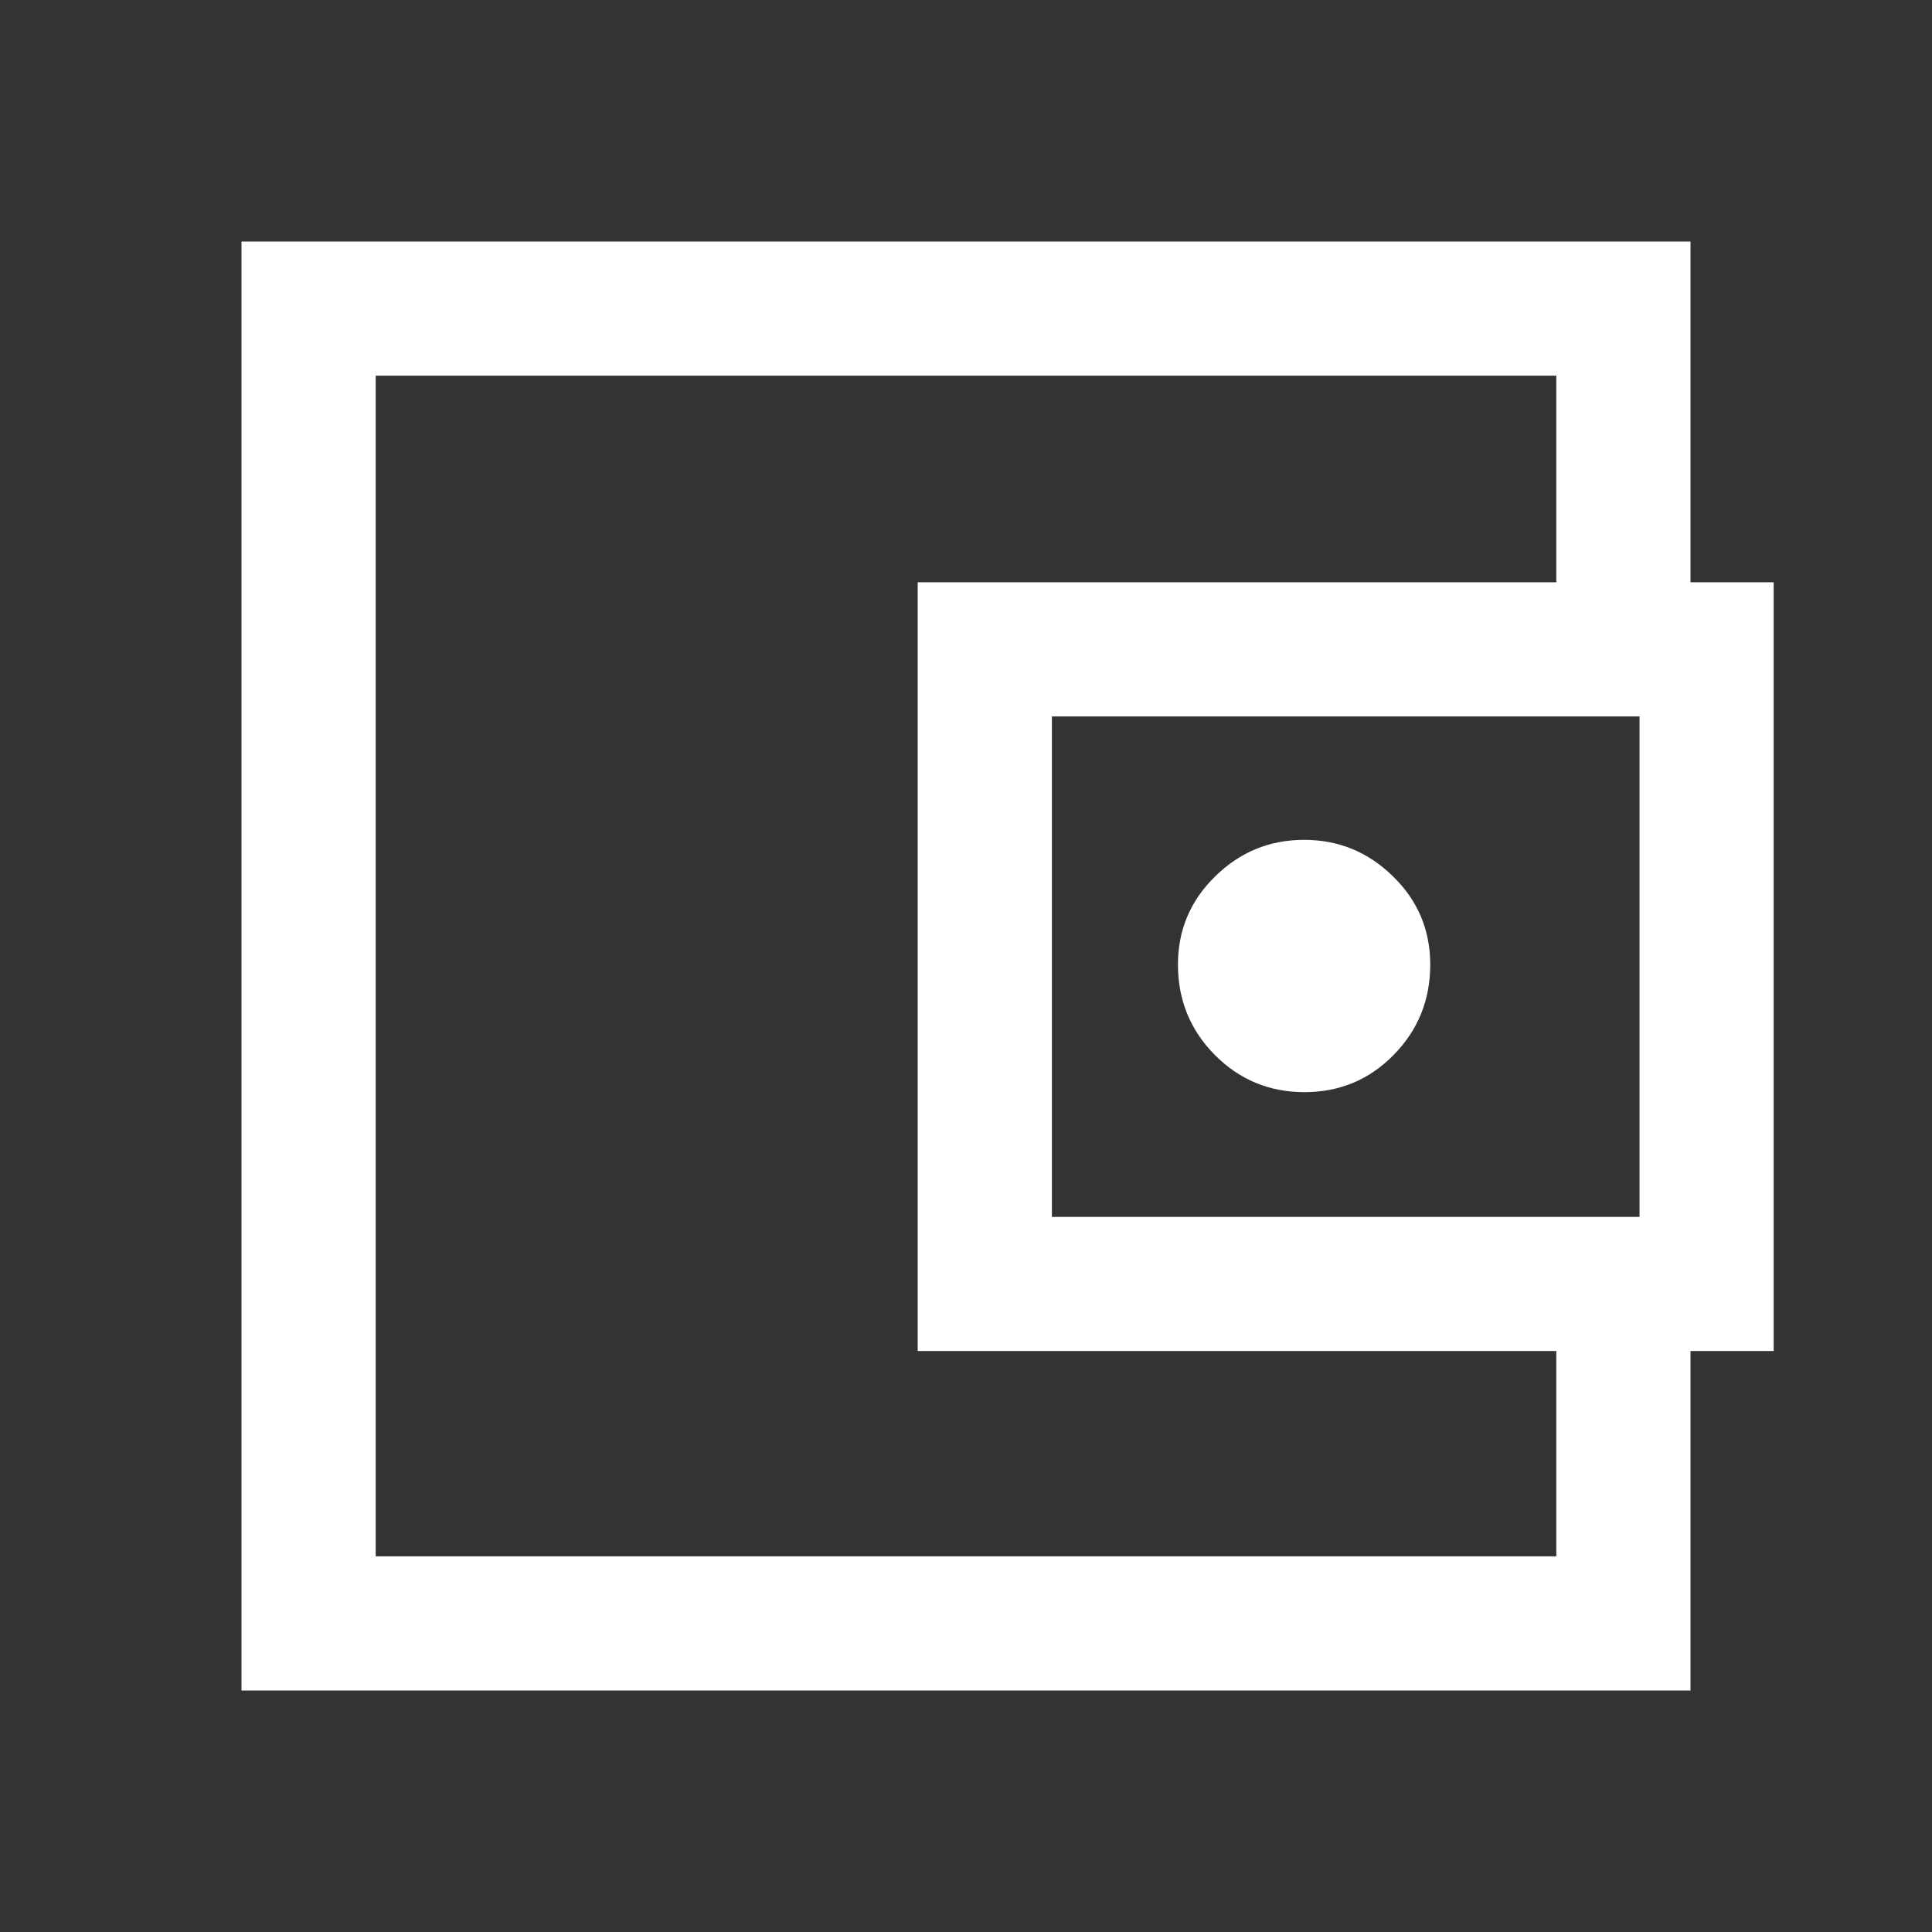 <svg width="24" height="24" viewBox="0 0 24 24" fill="none" xmlns="http://www.w3.org/2000/svg">
<rect x="0" y="0" width="24" height="24" fill="#333333" stroke="none"/>
<mask id="mask0_109_1151" style="mask-type:alpha" maskUnits="userSpaceOnUse" x="0" y="0" width="24" height="24">
<rect width="24" height="24" fill="#D9D9D9"/>
</mask>
<g mask="url(#mask0_109_1151)">
<path d="M21 7.733H19.333V4.667H4.667V19.333H19.333V16.283H21V21H3V3H21V7.733ZM11.4 16.783V7.233H22.033V16.783H11.4ZM16.204 13.567C16.64 13.567 17.01 13.413 17.312 13.105C17.615 12.797 17.767 12.423 17.767 11.983C17.767 11.553 17.613 11.187 17.304 10.886C16.996 10.584 16.628 10.433 16.2 10.433C15.772 10.433 15.404 10.584 15.096 10.886C14.787 11.187 14.633 11.553 14.633 11.983C14.633 12.423 14.786 12.797 15.091 13.105C15.397 13.413 15.768 13.567 16.204 13.567ZM20.367 15.117V8.9H13.067V15.117H20.367Z" fill="white"/>
</g>
</svg>
